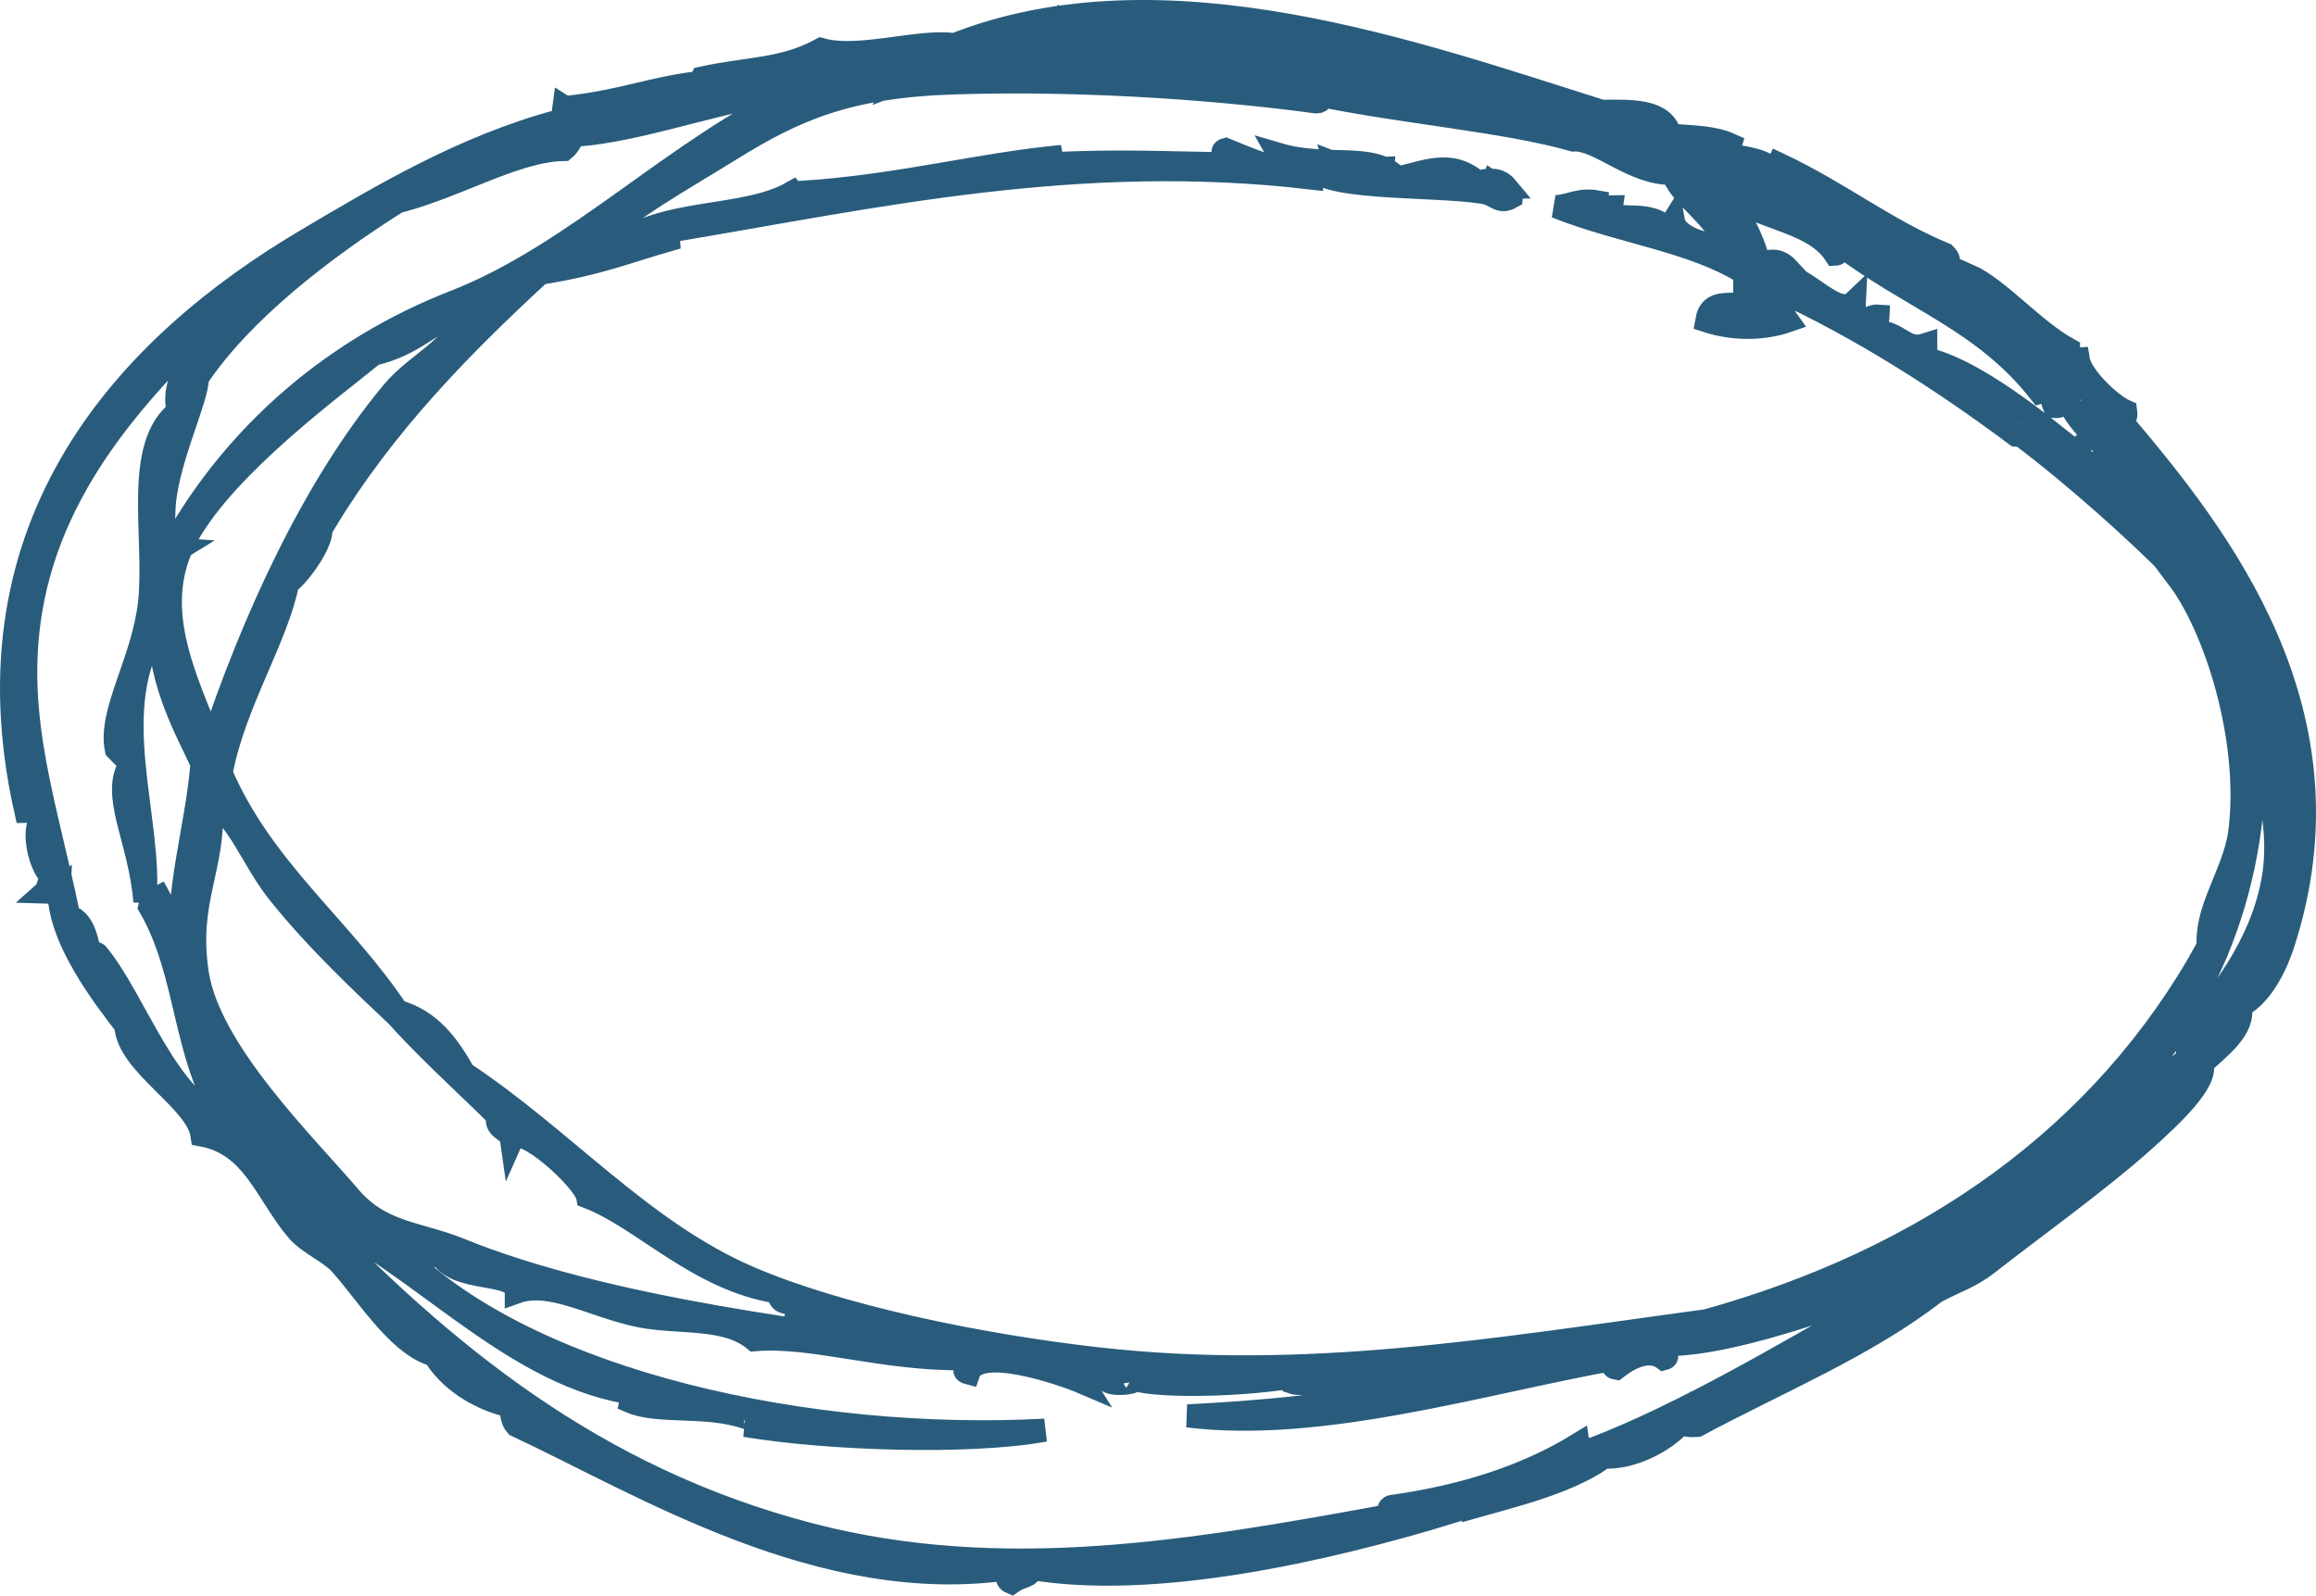 <?xml version="1.0" encoding="utf-8"?>
<!-- Generator: Adobe Illustrator 13.0.0, SVG Export Plug-In . SVG Version: 6.00 Build 14948)  -->
<!DOCTYPE svg PUBLIC "-//W3C//DTD SVG 1.1//EN" "http://www.w3.org/Graphics/SVG/1.1/DTD/svg11.dtd">
<svg version="1.1" id="Layer_1" xmlns="http://www.w3.org/2000/svg" xmlns:xlink="http://www.w3.org/1999/xlink" x="0px" y="0px"
	 width="100.262px" height="69.088px" viewBox="0 0 100.262 69.088" enable-background="new 0 0 100.262 69.088"
	 xml:space="preserve">

<g>
	<g>
		<path fill="#295c7c" d="M91.818,18.221c0.163-0.042,0.241-0.172,0.206-0.412c-0.627-0.267-1.941-1.486-2.062-2.268
			c-0.515,0.026-0.644,0.395-0.825-0.206c0.259,0.043,0.422,0.317,0.414-0.207c-1.521-0.833-3.041-2.645-4.338-3.212
			c0,0.086-0.421,0.207-0.566,0.292c0.395-0.412-0.311-0.79-0.662-0.377c0.121-0.421,0.619-0.404,0.206-0.824
			c-2.577-1.065-4.483-2.629-7.214-3.917c-0.172,0.335,0.403,0.601,0.18,0.755c0.137,0.026,0.283,0.052,0.438,0.069
			c2.062,1.065,5.858,4.363,9.07,5.36c0.438,1.331,3.074,3.212,4.123,3.916c0.301,0.061-0.043,0.473,0.205,0.713
			c-0.283-0.146-0.574-0.334-0.867-0.549c0.009,0.008,0.026,0.026,0.043,0.043c-0.146,0.37-0.377,0.026-0.617,0
			c0.781,1.778,3.666,3.195,4.328,5.771c-0.936-0.626-1.615-2.207-3.298-3.092c-0.593,0.111,0.317,0.318,0.206,0.618
			c0.043,0.378-0.662-0.79-0.825-1.236c-0.396,0.369-1.048-0.164-1.442-0.413c0.008-0.197,0.249-0.163,0.412-0.206
			c-1.229-0.979-3.771-2.929-5.566-3.299v-0.618c-0.909,0.292-1.039-0.507-2.267-0.618c-0.061-0.335,0.197-0.353,0.206-0.618
			c-0.369-0.026-0.438,0.248-0.825,0.206c-0.163-0.18-0.223-0.464-0.205-0.825c-0.765,0.73-2.044-1.125-3.298-1.236
			c0.008-0.198,0.248-0.164,0.412-0.206c-0.387-0.413-0.723-0.353-1.236-0.207c-0.318-1.323-0.988-2.302-1.65-3.298
			c1.237,1.374,3.917,1.305,4.947,2.886c0.197-0.009,0.163-0.25,0.206-0.413c3.136,2.38,6.202,3.264,8.657,6.391
			c0.92-0.258,0.311-0.103,0.619,0.618c0.533,0.035,0.67-0.549,1.03-0.369c-2.001-1.486-4.131-4.028-6.184-4.372
			c0.231-0.73-0.498-0.541-1.443-1.03c-1.099-0.575-2.954-2.345-4.122-2.886c-1.229-0.575-2.688-0.559-3.711-1.031
			c-0.172-0.077-0.086-0.558-0.205-0.618c-0.773-0.413-2.285-0.172-2.475-1.237C74.322,6.644,75,7.425,76.951,7.803
			c-0.257-1.271-2.293-0.772-3.066-1.538c0.369-0.12,0.858,0.602,1.03,0c-1.486-0.67-3.453,0.018-4.741-1.236
			c0.662,0.231,1.221,0.566,2.062,0.618c-0.369-0.867-1.623-0.851-2.886-0.825c-7.97-2.508-18.93-6.476-28.034-2.886
			c-1.503-0.232-4.165,0.67-5.771,0.206C33.903,3.036,32.4,2.941,30.39,3.38c-0.31,0.601,0.231,0.764-0.413,1.03
			c0.361-0.42-0.154-0.403,0.206-0.824c-1.993,0.249-3.091,0.747-5.359,1.031c0.224,0.559,0.129,0.962-0.412,1.237
			c0.077-0.636,0.704-0.8,0-1.237c-0.034,0.241,0.035,0.583-0.206,0.618c-4.123,1.108-7.661,3.221-10.925,5.153
			C5.628,14.915-1.707,22.567,1.119,35.124c0.352-0.009,0.533,0.154,0.618,0.412c-0.369,0.627,0.103,2.319,0.618,2.474
			c-0.292,0.052-0.231,0.456-0.412,0.618c0.284,0.01,0.456-0.094,0.618-0.205C2.45,40.569,4.563,43.24,5.448,44.4
			c0.069,1.683,3.075,3.221,3.298,4.741c2.232,0.412,2.791,2.559,4.122,4.122c0.49,0.576,1.392,0.937,1.855,1.443
			c1.108,1.211,2.405,3.375,3.917,3.916c0.095,0.034,0.172,0.061,0.232,0.077c0.026-0.171,0.576,0.172,0,0
			c-0.008,0.053,0.035,0.155,0.181,0.336c0.833,1.073,2.113,1.648,3.091,1.855c-0.017,0.36,0.044,0.644,0.207,0.824
			c5.479,2.559,13.252,7.429,21.438,6.184c-0.026,0.24-0.369,0.463,0,0.619c0.472-0.336,0.859-0.225,0.824-0.619
			c5.283,0.902,12.669-0.73,18.347-2.474c-0.164-0.043-0.404-0.009-0.413-0.206c0.928-0.267,1.624-0.541,0.619,0.206
			c2.182-0.636,4.5-1.134,6.184-2.268c-0.24-0.034-0.584,0.034-0.618-0.206c1.563,0.541,3.521-0.636,4.123-1.443
			c0.033,0.241,0.326,0.224,0.618,0.207c3.487-1.873,7.292-3.428,10.307-5.772c0.876-0.472,1.512-0.644,2.268-1.236
			c1.769-1.392,4.87-3.616,6.802-5.36c1.126-1.013,2.74-2.508,2.475-3.297c0.704-0.653,1.889-1.521,1.648-2.475
			c0.996-0.516,1.598-1.889,1.855-2.68C102.099,30.864,96.061,23.22,91.818,18.221z M96.971,26.26
			c-0.335,0.31,0.31,1.254,0.412,2.267c-0.559-0.678-0.971-1.503-1.236-2.473C96.568,26.166,96.551,26.672,96.971,26.26z
			 M60.486,2.967c-0.36,0.61-1.1-0.12-1.649,0C59.12,2.435,60.099,2.924,60.486,2.967z M58.424,2.349
			c0.163,0.782-0.971,0.257-1.443,0.412C57.282,2.168,57.531,2.529,58.424,2.349z M55.333,1.73c-1.28,0.868,1.442,0.189,1.442,1.031
			c-1.365-0.403-3.366-0.274-4.329-1.031c-0.172,1.211-0.326-0.446-2.061-0.206c-0.198,0.748,0.815,0.284,1.236,0.412
			c-0.292,0.893-1.15-0.069-2.062,0.206c1.143-0.541-0.292-0.49-1.03-0.618c0.051,0.361,0.352,0.472,0.824,0.412
			c-0.155,0.601-1.701-0.189-1.855,0.413c-0.755-0.447,0.602-0.481,1.031-0.413c-0.155-0.722-1.031,0.095-1.649-0.412
			C49.938,0.7,52.772,1.756,55.333,1.73z M46.468,1.73c0.258-0.669-0.67-0.154-0.412-0.825c0.36,0.189,0.721,0.387,0.618,1.031
			c-0.833,0.095-2.036-0.026-2.886,0.206C44.149,1.146,45.962,1.61,46.468,1.73z M43.995,2.555c4.595-0.051,9.766,0.181,14.43,0.413
			c3.418,0.875,6.364,0.944,9.275,2.267c-0.6,0.095-3.916-0.438-4.947-1.236c-0.274,0.498-0.411,0.128-0.617,0.412
			c0.137-0.489-1.323-0.601-1.855-0.412c0,0.026,0.008,0.051,0.025,0.069c0.205,0.042,0.404,0.094,0.592,0.137
			c-0.214-0.034-0.506,0.017-0.592-0.137c-2.955-0.636-8.107-1.031-10.539-0.481c-0.215-0.695,0.644-0.318,1.031-0.412
			c-1.056-0.765-1.159,0.515-1.855,0.412c0.842-0.971-2.474-0.782-3.092-0.206c0.446-0.43,0.085-0.782-0.618-0.619
			c-0.55-0.06,0.549,0.799-0.413,0.619c-0.867,0.033,0-0.318,0-0.619c-2.087,0.456-4.165,0.111-5.978,0.825
			C39.709,1.945,42.354,2.572,43.995,2.555z M38.223,2.761c-1.898,0.413-4.458,1.529-6.184,0.619
			C33.86,3.731,35.964,2.289,38.223,2.761z M17.197,8.739c2.611-0.669,5.119-2.233,7.215-2.267c0.189-0.154,0.309-0.378,0.412-0.618
			c3.015-0.155,7.095-1.83,9.688-1.855c-5.23,2.396-9.533,7-14.842,9.069c-5.153,2.01-9.448,5.66-12.162,10.513
			c-0.035,0.172,0.078,0.198,0.206,0.207c-0.875,0.541-0.626-0.902-0.618-1.649c0.035-2.01,1.486-4.913,1.443-5.772
			C10.438,13.515,13.934,10.8,17.197,8.739z M25.855,10.594c-0.334,0.421-0.687,0.825-1.443,0.825
			C24.842,11.11,25.322,10.165,25.855,10.594z M22.144,49.347c0.361-0.824,3.17,1.753,3.299,2.475
			c2.405,0.919,4.775,3.59,8.245,4.122c0.104,0.902,0.988,0.018,0.825,0.824c2.646,0.327,4.707,0.825,7.627,1.855
			c-6.502-0.867-15.803-1.906-22.263-4.535c-1.752-0.712-3.384-0.669-4.741-2.267c-1.932-2.268-6.081-6.305-6.597-9.689
			c-0.48-3.186,0.756-4.448,0.619-7.42c1.202,0.747,1.777,2.525,2.885,3.916c1.615,2.035,3.702,3.994,5.153,5.359
			c1.563,1.752,3.719,3.625,4.742,4.742c-0.164-0.043-0.207-0.207-0.413-0.207C21.586,48.944,22.084,48.927,22.144,49.347z
			 M8.128,23.168c1.734-3.092,6.424-6.501,8.039-7.833c1.77-0.413,2.431-1.349,4.123-2.062c-0.429,1.778-2.173,2.362-3.299,3.71
			c-3.478,4.174-6.098,10.032-7.832,15.254C8.007,29.283,6.41,26.234,8.128,23.168z M4.21,41.308
			c-0.068-0.086-0.214,0.24-0.214,0.37c-0.231-0.765-0.274-1.778-1.022-2.019C2.004,34.9,0.57,31.096,1.325,26.467
			c0.979-5.97,5.239-10.187,9.07-13.811c-0.231,1.417-3.212,2.972-2.68,5.153c-1.941,1.503-0.944,5.445-1.236,8.245
			c-0.267,2.55-1.778,4.758-1.443,6.39c0.207,0.215,0.413,0.42,0.619,0.618C4.77,34.429,6.058,36.31,6.272,39.04
			c0.343-3.547-1.813-8.468,0.618-11.955c0.026,2.568,1.246,4.638,1.855,5.978c-0.232,2.853-1.203,5.755-0.825,8.04
			c-0.507-0.189-0.584-1.469-1.031-2.269c-0.181,0.095-0.369,0.181-0.412,0.413c1.692,2.902,1.443,6.501,3.298,9.275
			C7.243,47.741,5.869,43.301,4.21,41.308z M9.364,45.225c0.447-0.344,0.275,0.378,0.413,1.031c0.18,0.034,0.197-0.078,0.206-0.206
			c0.738,1.906,2.8,4.183,4.535,5.771C11.916,51.452,9.846,47.724,9.364,45.225z M80.893,56.563
			c-3.444,1.958-8.039,4.698-11.956,6.183c-0.292,0.018-0.583,0.035-0.618-0.205c-2.216,1.357-4.904,2.241-8.039,2.68
			c-0.198,0.009-0.164,0.248-0.207,0.412c-8.398,1.537-16.619,2.972-24.942,0.824c-9.473-2.447-16.009-7.944-21.85-14.018
			c4.621,1.959,8.623,6.906,13.811,7.834c0.523-0.009,0.249,0.154,0.205,0.412c1.314,0.559,3.514,0.035,5.36,0.824
			c0.095,0.043-0.292,0.207-0.395,0.207c3.547,0.592,9.671,0.807,12.97,0.205c-10.152,0.541-22.168-2.035-27.828-7.627
			c-0.524-0.626,0.841,0.37,1.649,0c0.67,1.271,3.298,0.688,3.298,1.649c1.495-0.541,3.35,0.628,5.36,1.03
			c1.666,0.335,3.701,0,4.947,1.031c2.525-0.215,5.514,0.867,9.07,0.824c0.455,0.301-0.258,0.498,0.206,0.619
			c0.413-1.212,4.002,0.008,4.948,0.412c-0.129-0.207-0.473-0.215-0.413-0.619c0.936,0.293,1.082-0.094,1.855,0.207
			c-0.008,0.197-0.249,0.163-0.413,0.205c-0.103,0.387,1.375,0.241,1.194,0.069c1.177,0.378,5.575,0.249,7.669-0.274
			c0.146,0.559-0.97-0.146-0.824,0.412c0.344,0.129,2.104-0.086,3.092,0c-0.128-0.49-1.271,0.034-1.442-0.412
			c0.42-0.404,1.666,0.326,2.68-0.207c0.309,0.086-0.078,0.267,0,0.619c0.816-0.025,1.434-0.095,1.648-0.207
			c0.104,0.748-0.541,0.336-0.824,0.413c-2.963,0.781-6.502,1.073-9.688,1.237c5.798,0.721,12.832-1.461,18.552-2.475
			c-0.129,0.181-0.248,0.369,0,0.412c0.215-0.162,1.255-1.005,2.062-0.412c0.31-0.085-0.077-0.266,0-0.617
			c2.955,0.111,9.638-2.32,11.544-3.505C84.002,55.548,81.614,56.149,80.893,56.563z M98.415,38.01
			c-0.481,2.903-2.379,5.282-3.917,7.009c0.163,0.18,0.224,0.464,0.206,0.824c-2.963,2.259-5.385,6.158-9.275,6.803
			c3.796-1.993,7.979-5.66,10.307-10.925c-0.24-0.034-0.172-0.378-0.207-0.618c-4.509,8.115-12.102,13.424-21.644,16.078
			c-9.233,1.254-17.351,2.672-26.385,1.648c-5.084-0.575-11.123-1.82-15.048-3.504c-4.655-1.993-8.099-6.047-12.368-8.864
			c-0.67-1.185-1.435-2.275-2.886-2.68c-2.388-3.59-5.832-6.124-7.627-10.307c0.559-3.015,2.413-5.831,2.886-8.245
			c0.292-0.085,2.018-2.233,1.236-2.68c0.052-0.258,0.413-0.207,0.413,0c2.517-4.148,5.806-7.524,9.276-10.719
			c2.534-0.404,3.771-0.928,5.565-1.443c-0.025-0.464-0.515,0.267-1.03,0c0.189-0.438,1.133-0.438,1.236-0.412
			c0.008,0,0.008,0,0.008,0c8.727-1.46,17.514-3.453,27.614-2.268V7.09c0.069,1.168,5.171,0.885,7.421,1.237
			c0.609,0.094,0.695,0.515,1.236,0.207c0.069-0.55-1.15,0.188-0.824-0.619c0.164,0.112,0.335,0.215,0.619,0.207
			c-0.344-0.413-0.773-0.353-1.263-0.231c0.009,0.008,0.017,0.017,0.026,0.025c-0.053,0.008-0.096,0.008-0.146,0.008
			c0.043-0.008,0.077-0.025,0.12-0.033c-1.169-1.022-2.285-0.421-3.479-0.181c-1.039-1.142-2.972-0.386-5.153-1.03
			c0.343,0.626,0.996-0.018,1.236,0.412c-0.516,0.73-2.688-0.292-3.504-0.618c-0.301,0.085,0.086,0.266,0,0.618
			c-2.98-0.043-4.476-0.146-7.627,0c0.138-0.154,0.318-0.258,0.541-0.318c-3.59,0.336-7.034,1.28-11.259,1.555
			c0.18,0.602,0.515-0.267,1.031,0c-0.293,0.592-1.117,0.412-1.444,0c-2.139,1.228-5.745,0.636-7.833,2.474
			c-0.936,0.154,0.318-0.567-0.618-0.413c1.417-1.374,3.642-2.594,5.771-3.916c2.749-1.701,5.025-2.74,9.688-2.886
			c6.081-0.197,12.179,0.344,15.666,0.824c0.284,0,0.207-0.188,0.035-0.318c-0.155-0.025-0.301-0.06-0.447-0.094
			c0.138-0.061,0.318,0,0.447,0.094c3.581,0.757,8.193,1.134,11.097,1.967c1.1-0.077,2.603,1.513,4.329,1.444
			c0.18,0.893,1.812,1.821,2.267,3.091c-0.421,0.138-2.121-0.214-2.267-1.031c-0.311,0.49-0.311,0.765-1.031,0.413
			c0.034-0.241,0.379-0.172,0.618-0.206c-0.867-0.73-2.388-0.008-2.267-0.825c-0.413,0-0.258,0.559-0.825,0.413
			c-0.06-0.335,0.197-0.352,0.206-0.619c-0.789-0.138-1.15,0.172-1.777,0.206c2.842,1.134,5.893,1.46,8.168,2.886v1.236
			c-0.576,0.275-1.469-0.206-1.649,0.825c1.194,0.387,2.474,0.36,3.505,0c-0.173-0.24-0.275-0.549-0.207-1.031
			c-0.523-0.223-0.799,0.962-0.824,0c0.352,0.078,0.387-0.163,0.412-0.412c3.857,1.778,7.283,3.985,10.514,6.391
			c0.558,0.06-0.207-1.229-0.207-0.619c-0.335-0.79,1.193,0.086,0.412,0.619c2.354,1.769,5.103,4.242,6.803,5.978
			c0.232,0.042,0.112,0.206,0,0.206c1.598,2.104,3.161,6.931,2.68,10.925c-0.249,2.07-1.872,3.745-1.236,5.772
			c1.177-2.629,1.881-5.651,1.855-9.071c0-0.549-0.824-1.837,0.412-2.061C97.504,32.65,98.904,35.09,98.415,38.01z M57.806,7.09
			c0.541,0.214,1.263,0.249,2.061,0.206C59.833,7.768,58.046,7.871,57.806,7.09z M61.928,7.914c0.283-0.824,1.143,0.008,1.906,0.008
			C63.268,8.069,62.625,8.25,61.928,7.914z"/>
	</g>
</g>
<g>
	<g>
		<path fill="none" stroke="#295c7c" d="M91.818,18.221c0.163-0.042,0.241-0.172,0.206-0.412c-0.627-0.267-1.941-1.486-2.062-2.268
			c-0.515,0.026-0.644,0.395-0.825-0.206c0.259,0.043,0.422,0.317,0.414-0.207c-1.521-0.833-3.041-2.645-4.338-3.212
			c0,0.086-0.421,0.207-0.566,0.292c0.395-0.412-0.311-0.79-0.662-0.377c0.121-0.421,0.619-0.404,0.206-0.824
			c-2.577-1.065-4.483-2.629-7.214-3.917c-0.172,0.335,0.403,0.601,0.18,0.755c0.137,0.026,0.283,0.052,0.438,0.069
			c2.062,1.065,5.858,4.363,9.07,5.36c0.438,1.331,3.074,3.212,4.123,3.916c0.301,0.061-0.043,0.473,0.205,0.713
			c-0.283-0.146-0.574-0.334-0.867-0.549c0.009,0.008,0.026,0.026,0.043,0.043c-0.146,0.37-0.377,0.026-0.617,0
			c0.781,1.778,3.666,3.195,4.328,5.771c-0.936-0.626-1.615-2.207-3.298-3.092c-0.593,0.111,0.317,0.318,0.206,0.618
			c0.043,0.378-0.662-0.79-0.825-1.236c-0.396,0.369-1.048-0.164-1.442-0.413c0.008-0.197,0.249-0.163,0.412-0.206
			c-1.229-0.979-3.771-2.929-5.566-3.299v-0.618c-0.909,0.292-1.039-0.507-2.267-0.618c-0.061-0.335,0.197-0.353,0.206-0.618
			c-0.369-0.026-0.438,0.248-0.825,0.206c-0.163-0.18-0.223-0.464-0.205-0.825c-0.765,0.73-2.044-1.125-3.298-1.236
			c0.008-0.198,0.248-0.164,0.412-0.206c-0.387-0.413-0.723-0.353-1.236-0.207c-0.318-1.323-0.988-2.302-1.65-3.298
			c1.237,1.374,3.917,1.305,4.947,2.886c0.197-0.009,0.163-0.25,0.206-0.413c3.136,2.38,6.202,3.264,8.657,6.391
			c0.92-0.258,0.311-0.103,0.619,0.618c0.533,0.035,0.67-0.549,1.03-0.369c-2.001-1.486-4.131-4.028-6.184-4.372
			c0.231-0.73-0.498-0.541-1.443-1.03c-1.099-0.575-2.954-2.345-4.122-2.886c-1.229-0.575-2.688-0.559-3.711-1.031
			c-0.172-0.077-0.086-0.558-0.205-0.618c-0.773-0.413-2.285-0.172-2.475-1.237C74.322,6.644,75,7.425,76.951,7.803
			c-0.257-1.271-2.293-0.772-3.066-1.538c0.369-0.12,0.858,0.602,1.03,0c-1.486-0.67-3.453,0.018-4.741-1.236
			c0.662,0.231,1.221,0.566,2.062,0.618c-0.369-0.867-1.623-0.851-2.886-0.825c-7.97-2.508-18.93-6.476-28.034-2.886
			c-1.503-0.232-4.165,0.67-5.771,0.206C33.903,3.036,32.4,2.941,30.39,3.38c-0.31,0.601,0.231,0.764-0.413,1.03
			c0.361-0.42-0.154-0.403,0.206-0.824c-1.993,0.249-3.091,0.747-5.359,1.031c0.224,0.559,0.129,0.962-0.412,1.237
			c0.077-0.636,0.704-0.8,0-1.237c-0.034,0.241,0.035,0.583-0.206,0.618c-4.123,1.108-7.661,3.221-10.925,5.153
			C5.628,14.915-1.707,22.567,1.119,35.124c0.352-0.009,0.533,0.154,0.618,0.412c-0.369,0.627,0.103,2.319,0.618,2.474
			c-0.292,0.052-0.231,0.456-0.412,0.618c0.284,0.01,0.456-0.094,0.618-0.205C2.45,40.569,4.563,43.24,5.448,44.4
			c0.069,1.683,3.075,3.221,3.298,4.741c2.232,0.412,2.791,2.559,4.122,4.122c0.49,0.576,1.392,0.937,1.855,1.443
			c1.108,1.211,2.405,3.375,3.917,3.916c0.095,0.034,0.172,0.061,0.232,0.077c0.026-0.171,0.576,0.172,0,0
			c-0.008,0.053,0.035,0.155,0.181,0.336c0.833,1.073,2.113,1.648,3.091,1.855c-0.017,0.36,0.044,0.644,0.207,0.824
			c5.479,2.559,13.252,7.429,21.438,6.184c-0.026,0.24-0.369,0.463,0,0.619c0.472-0.336,0.859-0.225,0.824-0.619
			c5.283,0.902,12.669-0.73,18.347-2.474c-0.164-0.043-0.404-0.009-0.413-0.206c0.928-0.267,1.624-0.541,0.619,0.206
			c2.182-0.636,4.5-1.134,6.184-2.268c-0.24-0.034-0.584,0.034-0.618-0.206c1.563,0.541,3.521-0.636,4.123-1.443
			c0.033,0.241,0.326,0.224,0.618,0.207c3.487-1.873,7.292-3.428,10.307-5.772c0.876-0.472,1.512-0.644,2.268-1.236
			c1.769-1.392,4.87-3.616,6.802-5.36c1.126-1.013,2.74-2.508,2.475-3.297c0.704-0.653,1.889-1.521,1.648-2.475
			c0.996-0.516,1.598-1.889,1.855-2.68C102.099,30.864,96.061,23.22,91.818,18.221z M96.971,26.26
			c-0.335,0.31,0.31,1.254,0.412,2.267c-0.559-0.678-0.971-1.503-1.236-2.473C96.568,26.166,96.551,26.672,96.971,26.26z
			 M60.486,2.967c-0.36,0.61-1.1-0.12-1.649,0C59.12,2.435,60.099,2.924,60.486,2.967z M58.424,2.349
			c0.163,0.782-0.971,0.257-1.443,0.412C57.282,2.168,57.531,2.529,58.424,2.349z M55.333,1.73c-1.28,0.868,1.442,0.189,1.442,1.031
			c-1.365-0.403-3.366-0.274-4.329-1.031c-0.172,1.211-0.326-0.446-2.061-0.206c-0.198,0.748,0.815,0.284,1.236,0.412
			c-0.292,0.893-1.15-0.069-2.062,0.206c1.143-0.541-0.292-0.49-1.03-0.618c0.051,0.361,0.352,0.472,0.824,0.412
			c-0.155,0.601-1.701-0.189-1.855,0.413c-0.755-0.447,0.602-0.481,1.031-0.413c-0.155-0.722-1.031,0.095-1.649-0.412
			C49.938,0.7,52.772,1.756,55.333,1.73z M46.468,1.73c0.258-0.669-0.67-0.154-0.412-0.825c0.36,0.189,0.721,0.387,0.618,1.031
			c-0.833,0.095-2.036-0.026-2.886,0.206C44.149,1.146,45.962,1.61,46.468,1.73z M43.995,2.555c4.595-0.051,9.766,0.181,14.43,0.413
			c3.418,0.875,6.364,0.944,9.275,2.267c-0.6,0.095-3.916-0.438-4.947-1.236c-0.274,0.498-0.411,0.128-0.617,0.412
			c0.137-0.489-1.323-0.601-1.855-0.412c0,0.026,0.008,0.051,0.025,0.069c0.205,0.042,0.404,0.094,0.592,0.137
			c-0.214-0.034-0.506,0.017-0.592-0.137c-2.955-0.636-8.107-1.031-10.539-0.481c-0.215-0.695,0.644-0.318,1.031-0.412
			c-1.056-0.765-1.159,0.515-1.855,0.412c0.842-0.971-2.474-0.782-3.092-0.206c0.446-0.43,0.085-0.782-0.618-0.619
			c-0.55-0.06,0.549,0.799-0.413,0.619c-0.867,0.033,0-0.318,0-0.619c-2.087,0.456-4.165,0.111-5.978,0.825
			C39.709,1.945,42.354,2.572,43.995,2.555z M38.223,2.761c-1.898,0.413-4.458,1.529-6.184,0.619
			C33.86,3.731,35.964,2.289,38.223,2.761z M17.197,8.739c2.611-0.669,5.119-2.233,7.215-2.267c0.189-0.154,0.309-0.378,0.412-0.618
			c3.015-0.155,7.095-1.83,9.688-1.855c-5.23,2.396-9.533,7-14.842,9.069c-5.153,2.01-9.448,5.66-12.162,10.513
			c-0.035,0.172,0.078,0.198,0.206,0.207c-0.875,0.541-0.626-0.902-0.618-1.649c0.035-2.01,1.486-4.913,1.443-5.772
			C10.438,13.515,13.934,10.8,17.197,8.739z M25.855,10.594c-0.334,0.421-0.687,0.825-1.443,0.825
			C24.842,11.11,25.322,10.165,25.855,10.594z M22.144,49.347c0.361-0.824,3.17,1.753,3.299,2.475
			c2.405,0.919,4.775,3.59,8.245,4.122c0.104,0.902,0.988,0.018,0.825,0.824c2.646,0.327,4.707,0.825,7.627,1.855
			c-6.502-0.867-15.803-1.906-22.263-4.535c-1.752-0.712-3.384-0.669-4.741-2.267c-1.932-2.268-6.081-6.305-6.597-9.689
			c-0.48-3.186,0.756-4.448,0.619-7.42c1.202,0.747,1.777,2.525,2.885,3.916c1.615,2.035,3.702,3.994,5.153,5.359
			c1.563,1.752,3.719,3.625,4.742,4.742c-0.164-0.043-0.207-0.207-0.413-0.207C21.586,48.944,22.084,48.927,22.144,49.347z
			 M8.128,23.168c1.734-3.092,6.424-6.501,8.039-7.833c1.77-0.413,2.431-1.349,4.123-2.062c-0.429,1.778-2.173,2.362-3.299,3.71
			c-3.478,4.174-6.098,10.032-7.832,15.254C8.007,29.283,6.41,26.234,8.128,23.168z M4.21,41.308
			c-0.068-0.086-0.214,0.24-0.214,0.37c-0.231-0.765-0.274-1.778-1.022-2.019C2.004,34.9,0.57,31.096,1.325,26.467
			c0.979-5.97,5.239-10.187,9.07-13.811c-0.231,1.417-3.212,2.972-2.68,5.153c-1.941,1.503-0.944,5.445-1.236,8.245
			c-0.267,2.55-1.778,4.758-1.443,6.39c0.207,0.215,0.413,0.42,0.619,0.618C4.77,34.429,6.058,36.31,6.272,39.04
			c0.343-3.547-1.813-8.468,0.618-11.955c0.026,2.568,1.246,4.638,1.855,5.978c-0.232,2.853-1.203,5.755-0.825,8.04
			c-0.507-0.189-0.584-1.469-1.031-2.269c-0.181,0.095-0.369,0.181-0.412,0.413c1.692,2.902,1.443,6.501,3.298,9.275
			C7.243,47.741,5.869,43.301,4.21,41.308z M9.364,45.225c0.447-0.344,0.275,0.378,0.413,1.031c0.18,0.034,0.197-0.078,0.206-0.206
			c0.738,1.906,2.8,4.183,4.535,5.771C11.916,51.452,9.846,47.724,9.364,45.225z M80.893,56.563
			c-3.444,1.958-8.039,4.698-11.956,6.183c-0.292,0.018-0.583,0.035-0.618-0.205c-2.216,1.357-4.904,2.241-8.039,2.68
			c-0.198,0.009-0.164,0.248-0.207,0.412c-8.398,1.537-16.619,2.972-24.942,0.824c-9.473-2.447-16.009-7.944-21.85-14.018
			c4.621,1.959,8.623,6.906,13.811,7.834c0.523-0.009,0.249,0.154,0.205,0.412c1.314,0.559,3.514,0.035,5.36,0.824
			c0.095,0.043-0.292,0.207-0.395,0.207c3.547,0.592,9.671,0.807,12.97,0.205c-10.152,0.541-22.168-2.035-27.828-7.627
			c-0.524-0.626,0.841,0.37,1.649,0c0.67,1.271,3.298,0.688,3.298,1.649c1.495-0.541,3.35,0.628,5.36,1.03
			c1.666,0.335,3.701,0,4.947,1.031c2.525-0.215,5.514,0.867,9.07,0.824c0.455,0.301-0.258,0.498,0.206,0.619
			c0.413-1.212,4.002,0.008,4.948,0.412c-0.129-0.207-0.473-0.215-0.413-0.619c0.936,0.293,1.082-0.094,1.855,0.207
			c-0.008,0.197-0.249,0.163-0.413,0.205c-0.103,0.387,1.375,0.241,1.194,0.069c1.177,0.378,5.575,0.249,7.669-0.274
			c0.146,0.559-0.97-0.146-0.824,0.412c0.344,0.129,2.104-0.086,3.092,0c-0.128-0.49-1.271,0.034-1.442-0.412
			c0.42-0.404,1.666,0.326,2.68-0.207c0.309,0.086-0.078,0.267,0,0.619c0.816-0.025,1.434-0.095,1.648-0.207
			c0.104,0.748-0.541,0.336-0.824,0.413c-2.963,0.781-6.502,1.073-9.688,1.237c5.798,0.721,12.832-1.461,18.552-2.475
			c-0.129,0.181-0.248,0.369,0,0.412c0.215-0.162,1.255-1.005,2.062-0.412c0.31-0.085-0.077-0.266,0-0.617
			c2.955,0.111,9.638-2.32,11.544-3.505C84.002,55.548,81.614,56.149,80.893,56.563z M98.415,38.01
			c-0.481,2.903-2.379,5.282-3.917,7.009c0.163,0.18,0.224,0.464,0.206,0.824c-2.963,2.259-5.385,6.158-9.275,6.803
			c3.796-1.993,7.979-5.66,10.307-10.925c-0.24-0.034-0.172-0.378-0.207-0.618c-4.509,8.115-12.102,13.424-21.644,16.078
			c-9.233,1.254-17.351,2.672-26.385,1.648c-5.084-0.575-11.123-1.82-15.048-3.504c-4.655-1.993-8.099-6.047-12.368-8.864
			c-0.67-1.185-1.435-2.275-2.886-2.68c-2.388-3.59-5.832-6.124-7.627-10.307c0.559-3.015,2.413-5.831,2.886-8.245
			c0.292-0.085,2.018-2.233,1.236-2.68c0.052-0.258,0.413-0.207,0.413,0c2.517-4.148,5.806-7.524,9.276-10.719
			c2.534-0.404,3.771-0.928,5.565-1.443c-0.025-0.464-0.515,0.267-1.03,0c0.189-0.438,1.133-0.438,1.236-0.412
			c0.008,0,0.008,0,0.008,0c8.727-1.46,17.514-3.453,27.614-2.268V7.09c0.069,1.168,5.171,0.885,7.421,1.237
			c0.609,0.094,0.695,0.515,1.236,0.207c0.069-0.55-1.15,0.188-0.824-0.619c0.164,0.112,0.335,0.215,0.619,0.207
			c-0.344-0.413-0.773-0.353-1.263-0.231c0.009,0.008,0.017,0.017,0.026,0.025c-0.053,0.008-0.096,0.008-0.146,0.008
			c0.043-0.008,0.077-0.025,0.12-0.033c-1.169-1.022-2.285-0.421-3.479-0.181c-1.039-1.142-2.972-0.386-5.153-1.03
			c0.343,0.626,0.996-0.018,1.236,0.412c-0.516,0.73-2.688-0.292-3.504-0.618c-0.301,0.085,0.086,0.266,0,0.618
			c-2.98-0.043-4.476-0.146-7.627,0c0.138-0.154,0.318-0.258,0.541-0.318c-3.59,0.336-7.034,1.28-11.259,1.555
			c0.18,0.602,0.515-0.267,1.031,0c-0.293,0.592-1.117,0.412-1.444,0c-2.139,1.228-5.745,0.636-7.833,2.474
			c-0.936,0.154,0.318-0.567-0.618-0.413c1.417-1.374,3.642-2.594,5.771-3.916c2.749-1.701,5.025-2.74,9.688-2.886
			c6.081-0.197,12.179,0.344,15.666,0.824c0.284,0,0.207-0.188,0.035-0.318c-0.155-0.025-0.301-0.06-0.447-0.094
			c0.138-0.061,0.318,0,0.447,0.094c3.581,0.757,8.193,1.134,11.097,1.967c1.1-0.077,2.603,1.513,4.329,1.444
			c0.18,0.893,1.812,1.821,2.267,3.091c-0.421,0.138-2.121-0.214-2.267-1.031c-0.311,0.49-0.311,0.765-1.031,0.413
			c0.034-0.241,0.379-0.172,0.618-0.206c-0.867-0.73-2.388-0.008-2.267-0.825c-0.413,0-0.258,0.559-0.825,0.413
			c-0.06-0.335,0.197-0.352,0.206-0.619c-0.789-0.138-1.15,0.172-1.777,0.206c2.842,1.134,5.893,1.46,8.168,2.886v1.236
			c-0.576,0.275-1.469-0.206-1.649,0.825c1.194,0.387,2.474,0.36,3.505,0c-0.173-0.24-0.275-0.549-0.207-1.031
			c-0.523-0.223-0.799,0.962-0.824,0c0.352,0.078,0.387-0.163,0.412-0.412c3.857,1.778,7.283,3.985,10.514,6.391
			c0.558,0.06-0.207-1.229-0.207-0.619c-0.335-0.79,1.193,0.086,0.412,0.619c2.354,1.769,5.103,4.242,6.803,5.978
			c0.232,0.042,0.112,0.206,0,0.206c1.598,2.104,3.161,6.931,2.68,10.925c-0.249,2.07-1.872,3.745-1.236,5.772
			c1.177-2.629,1.881-5.651,1.855-9.071c0-0.549-0.824-1.837,0.412-2.061C97.504,32.65,98.904,35.09,98.415,38.01z M57.806,7.09
			c0.541,0.214,1.263,0.249,2.061,0.206C59.833,7.768,58.046,7.871,57.806,7.09z M61.928,7.914c0.283-0.824,1.143,0.008,1.906,0.008
			C63.268,8.069,62.625,8.25,61.928,7.914z"/>
	</g>
</g>
</svg>
